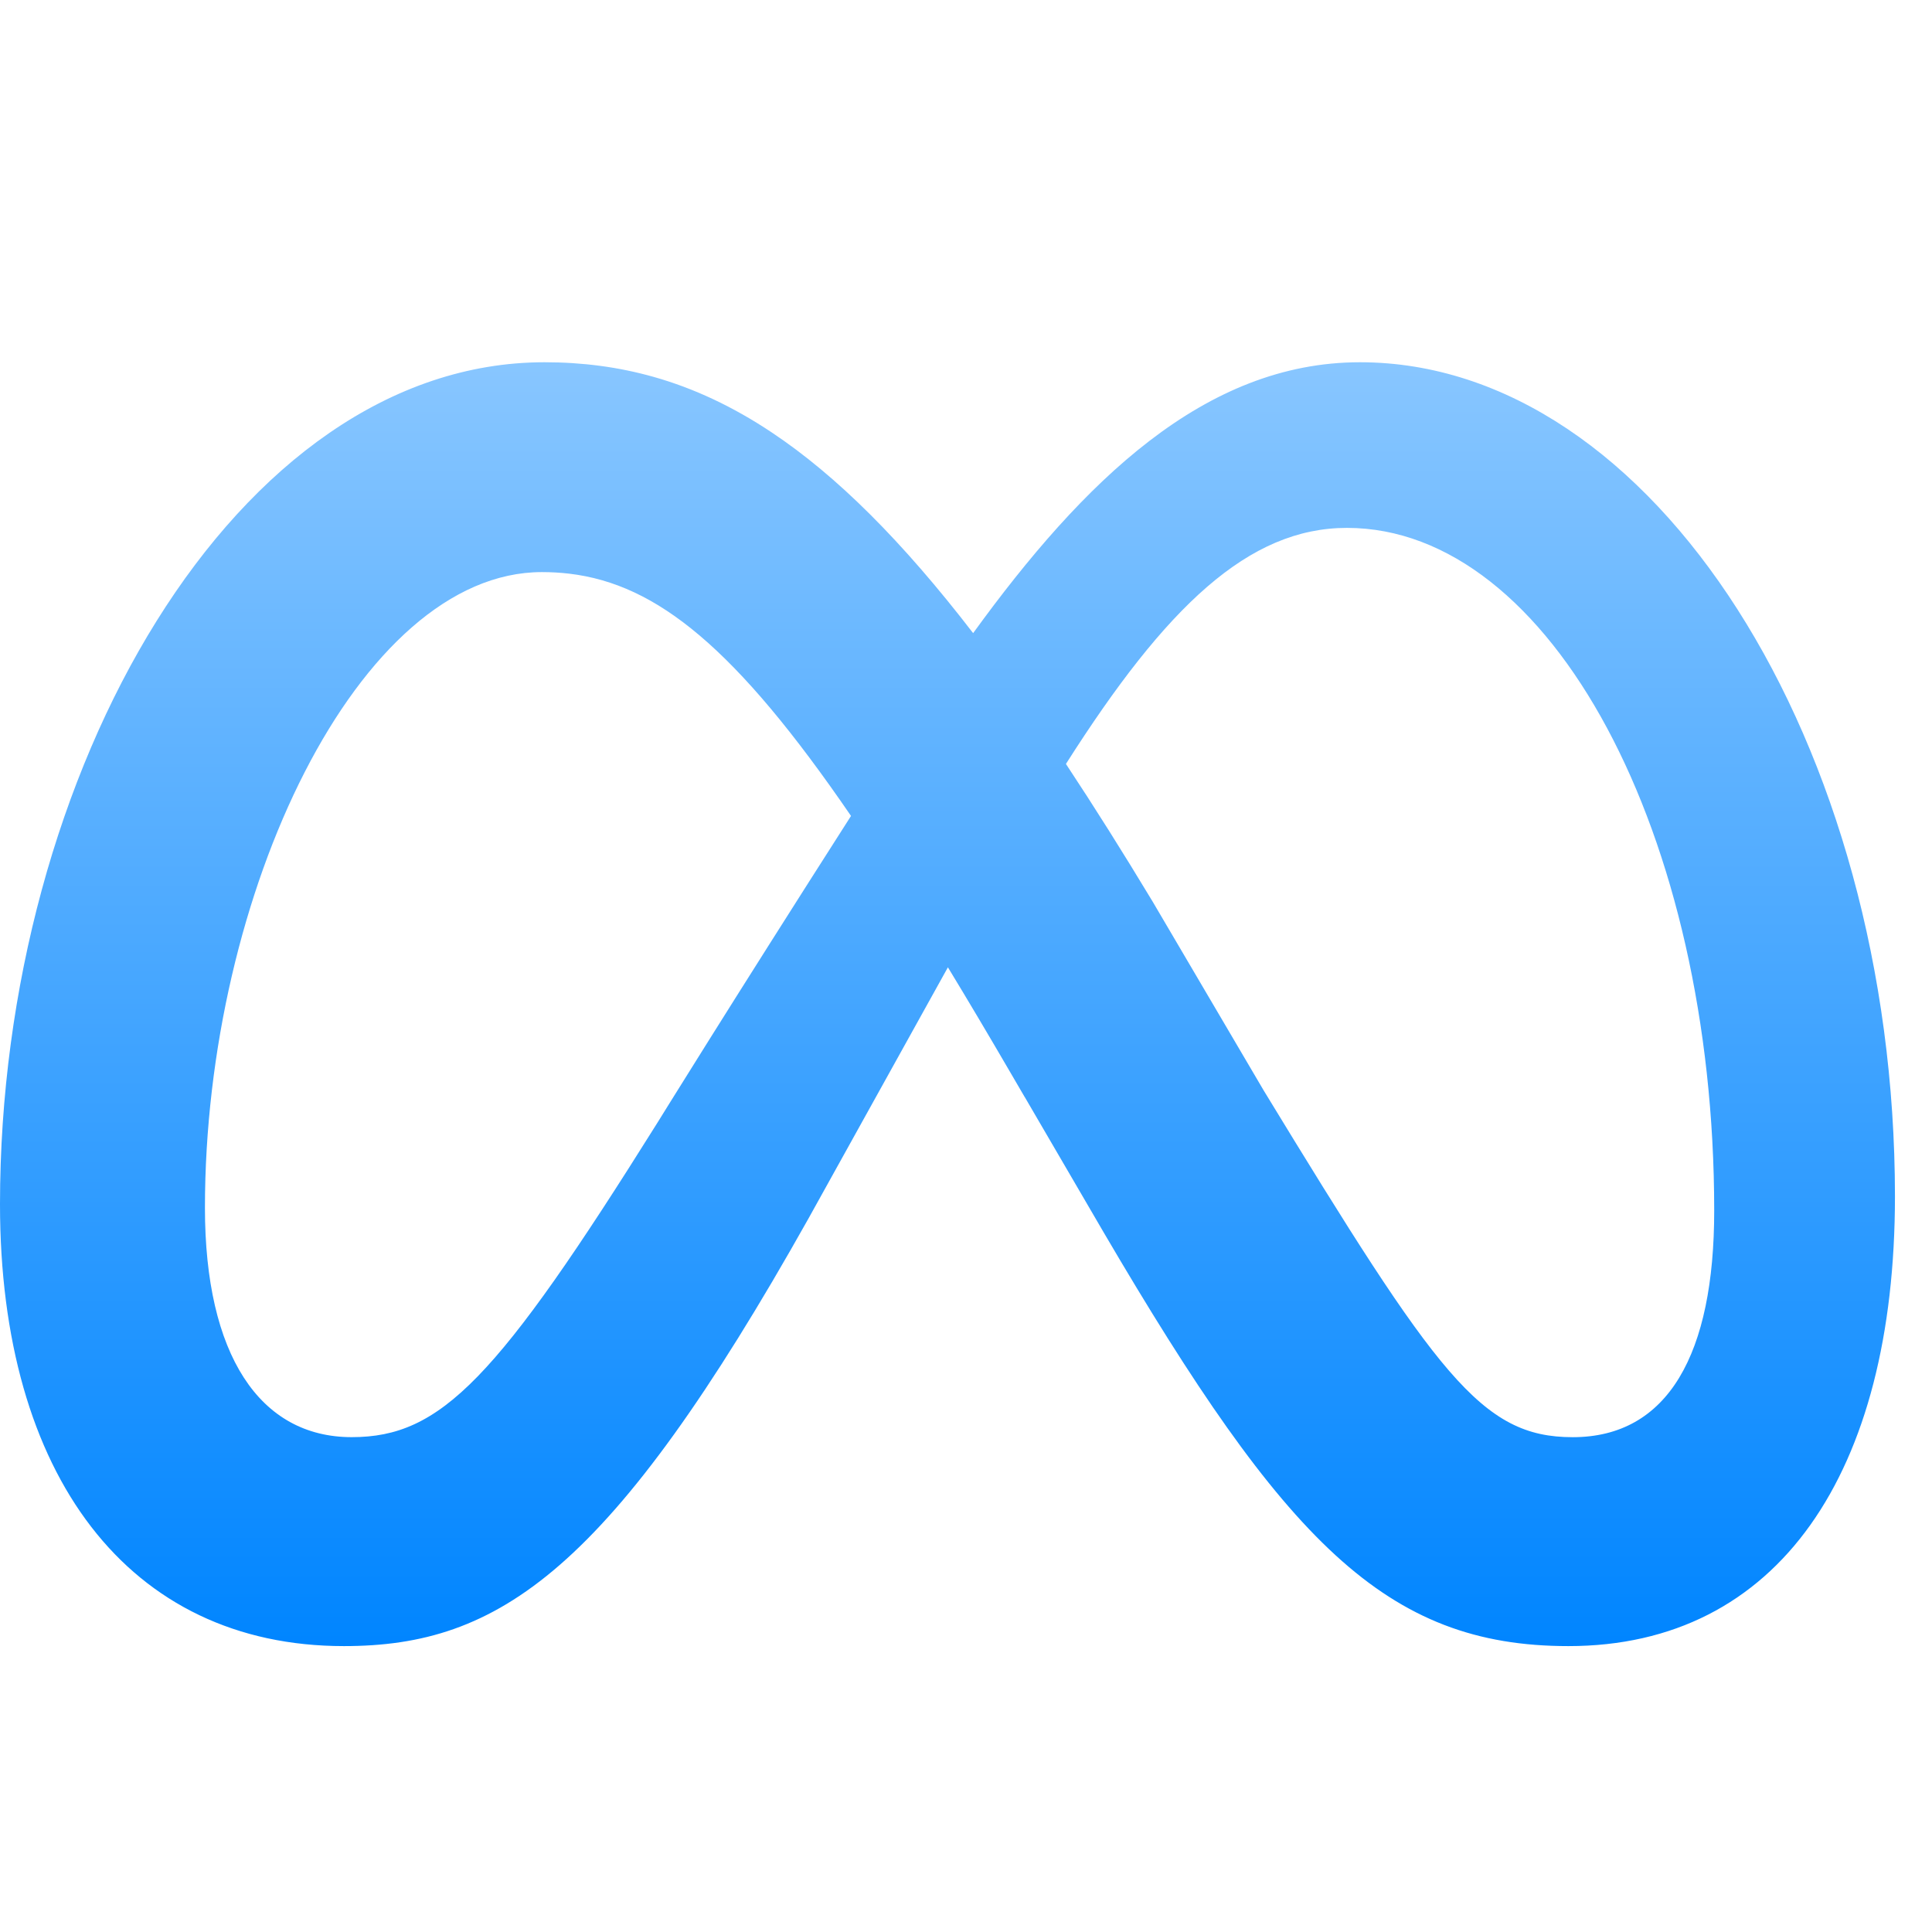 <?xml version="1.0" encoding="UTF-8" standalone="no"?> <svg width="52" height="52" viewBox="0 0 52 52" fill="none" xmlns="http://www.w3.org/2000/svg">
<path fill-rule="evenodd" clip-rule="evenodd" d="M26.192 17.041C29.151 12.962 32.42 9.75 36.602 9.75C44.499 9.75 51 19.997 51.003 32.199C51.003 39.643 47.861 44.305 42.215 44.305C37.295 44.305 34.581 41.488 29.709 33.176L27.582 29.528L27.581 29.529L27.206 28.886C26.612 27.866 26.049 26.917 25.513 26.035C23.984 28.793 21.761 32.795 21.761 32.795C16.427 42.301 13.427 44.305 9.256 44.305C3.46 44.305 0 39.706 0 32.413C0 20.76 6.358 9.75 14.655 9.75C15.672 9.75 16.648 9.876 17.603 10.147C18.675 10.451 19.721 10.939 20.77 11.638C22.523 12.806 24.284 14.564 26.192 17.041ZM31.023 24.266C30.22 22.935 29.45 21.711 28.707 20.588C28.701 20.579 28.696 20.57 28.69 20.561C31.385 16.32 33.608 14.208 36.252 14.208C41.744 14.208 46.138 22.453 46.138 32.581C46.138 36.442 44.898 38.682 42.329 38.682C39.865 38.681 38.689 37.023 34.013 29.351L31.023 24.266ZM15.326 15.441C17.684 15.723 19.807 17.439 22.905 21.961C19.66 27.037 17.693 30.221 17.693 30.221C13.369 37.132 11.873 38.681 9.466 38.681C6.989 38.681 5.516 36.463 5.516 32.509C5.516 24.049 9.653 15.398 14.585 15.398C14.835 15.398 15.082 15.412 15.326 15.441Z" fill="url(#paint0_linear_801_1234)"/>
<defs>
<linearGradient id="paint0_linear_801_1234" x1="25.502" y1="9.75" x2="25.502" y2="44.305" gradientUnits="userSpaceOnUse">
<stop stop-color="#88C6FF"/>
<stop offset="1" stop-color="#0085FF"/>
</linearGradient>
</defs>
</svg>
